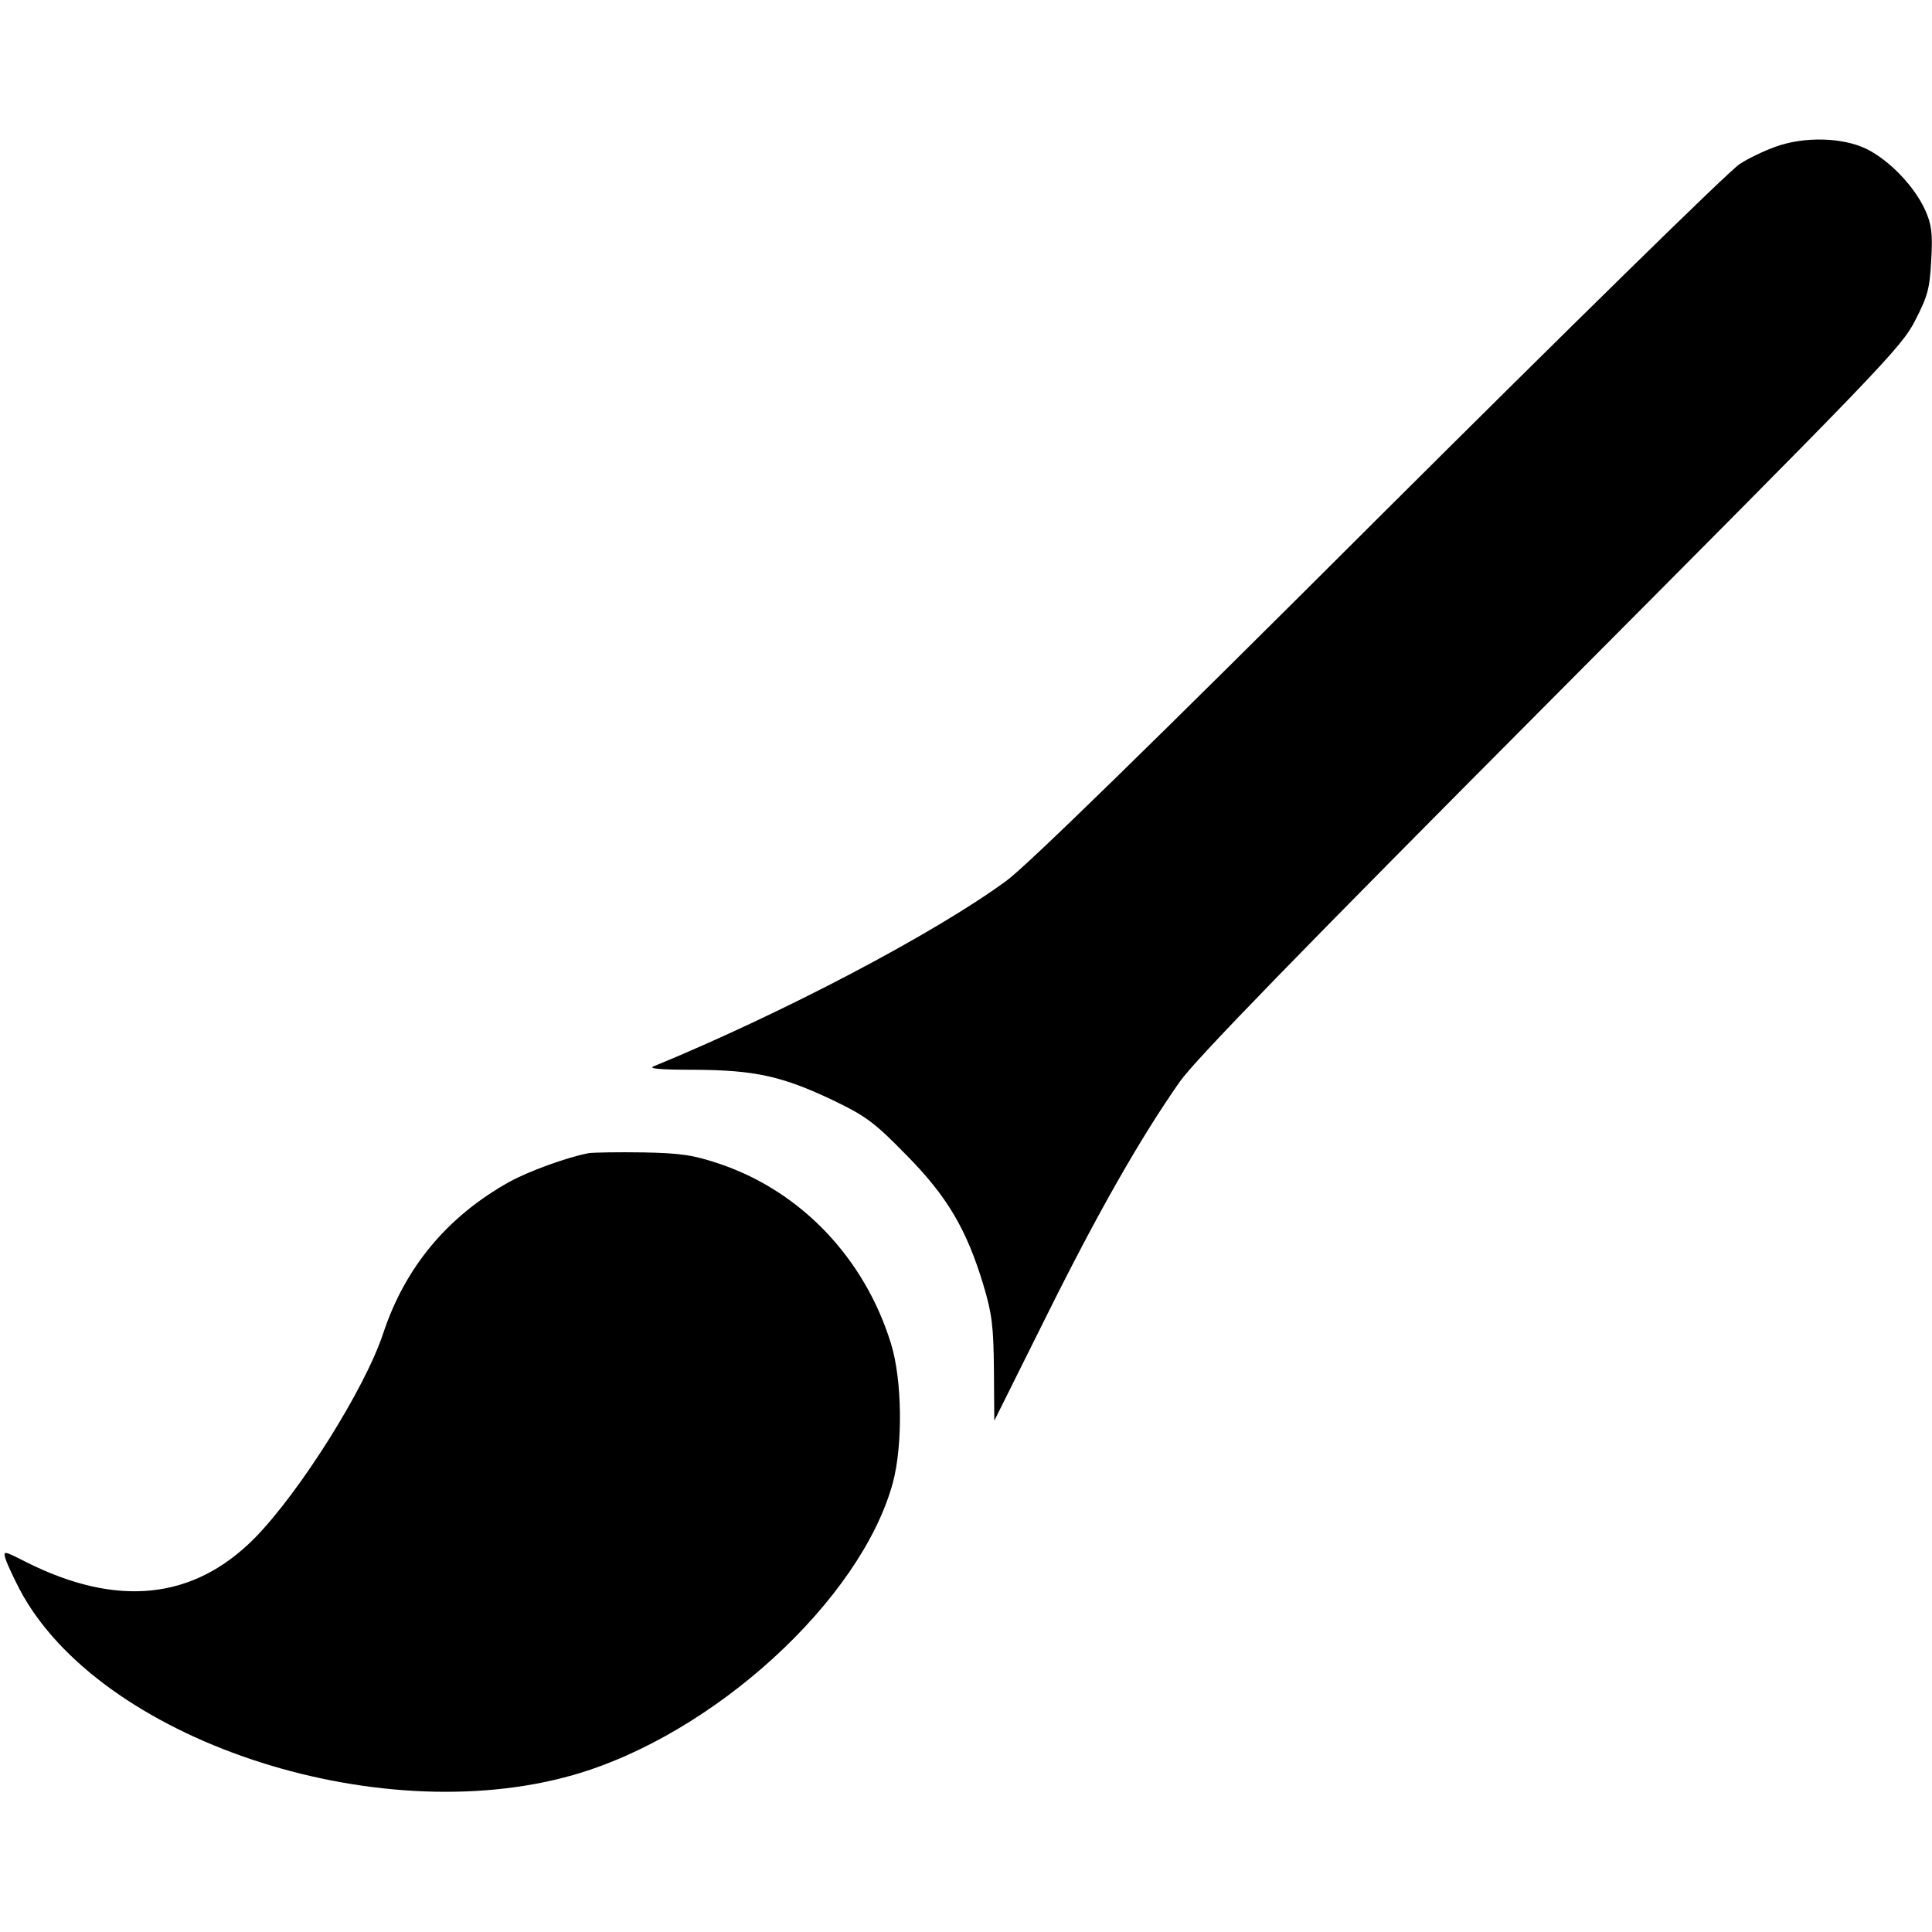 <?xml version="1.0" standalone="no"?>
<!DOCTYPE svg PUBLIC "-//W3C//DTD SVG 20010904//EN"
 "http://www.w3.org/TR/2001/REC-SVG-20010904/DTD/svg10.dtd">
<svg version="1.0" xmlns="http://www.w3.org/2000/svg"
 width="512pt" height="512pt" viewBox="0 0 512 512"
 preserveAspectRatio="xMidYMid meet">

<g transform="translate(0,512) scale(0.1,-0.1)"
fill="#000000" stroke="none">
<path d="M4705 4731 c-28 -10 -71 -30 -95 -46 -25 -15 -454 -436 -955 -935
-596 -595 -937 -928 -989 -965 -190 -139 -589 -349 -934 -491 -15 -6 18 -9
110 -9 159 -1 232 -17 368 -82 83 -40 107 -57 190 -142 109 -110 161 -197 206
-346 23 -77 27 -110 28 -225 l1 -135 137 275 c137 276 250 474 355 624 42 59
310 335 983 1011 871 875 929 934 965 1005 34 66 39 85 43 161 4 71 1 94 -16
132 -28 62 -93 131 -155 162 -63 31 -165 34 -242 6z"/>
<path d="M1560 2064 c-58 -11 -159 -48 -210 -76 -165 -92 -277 -227 -335 -403
-48 -145 -221 -420 -340 -541 -162 -164 -365 -185 -607 -63 -59 30 -60 30 -53
7 4 -13 21 -49 37 -80 209 -396 942 -642 1467 -492 371 106 762 463 847 774
27 100 25 274 -5 370 -70 226 -238 402 -452 475 -71 24 -103 29 -204 31 -66 1
-131 0 -145 -2z"/>
</g>
</svg>
